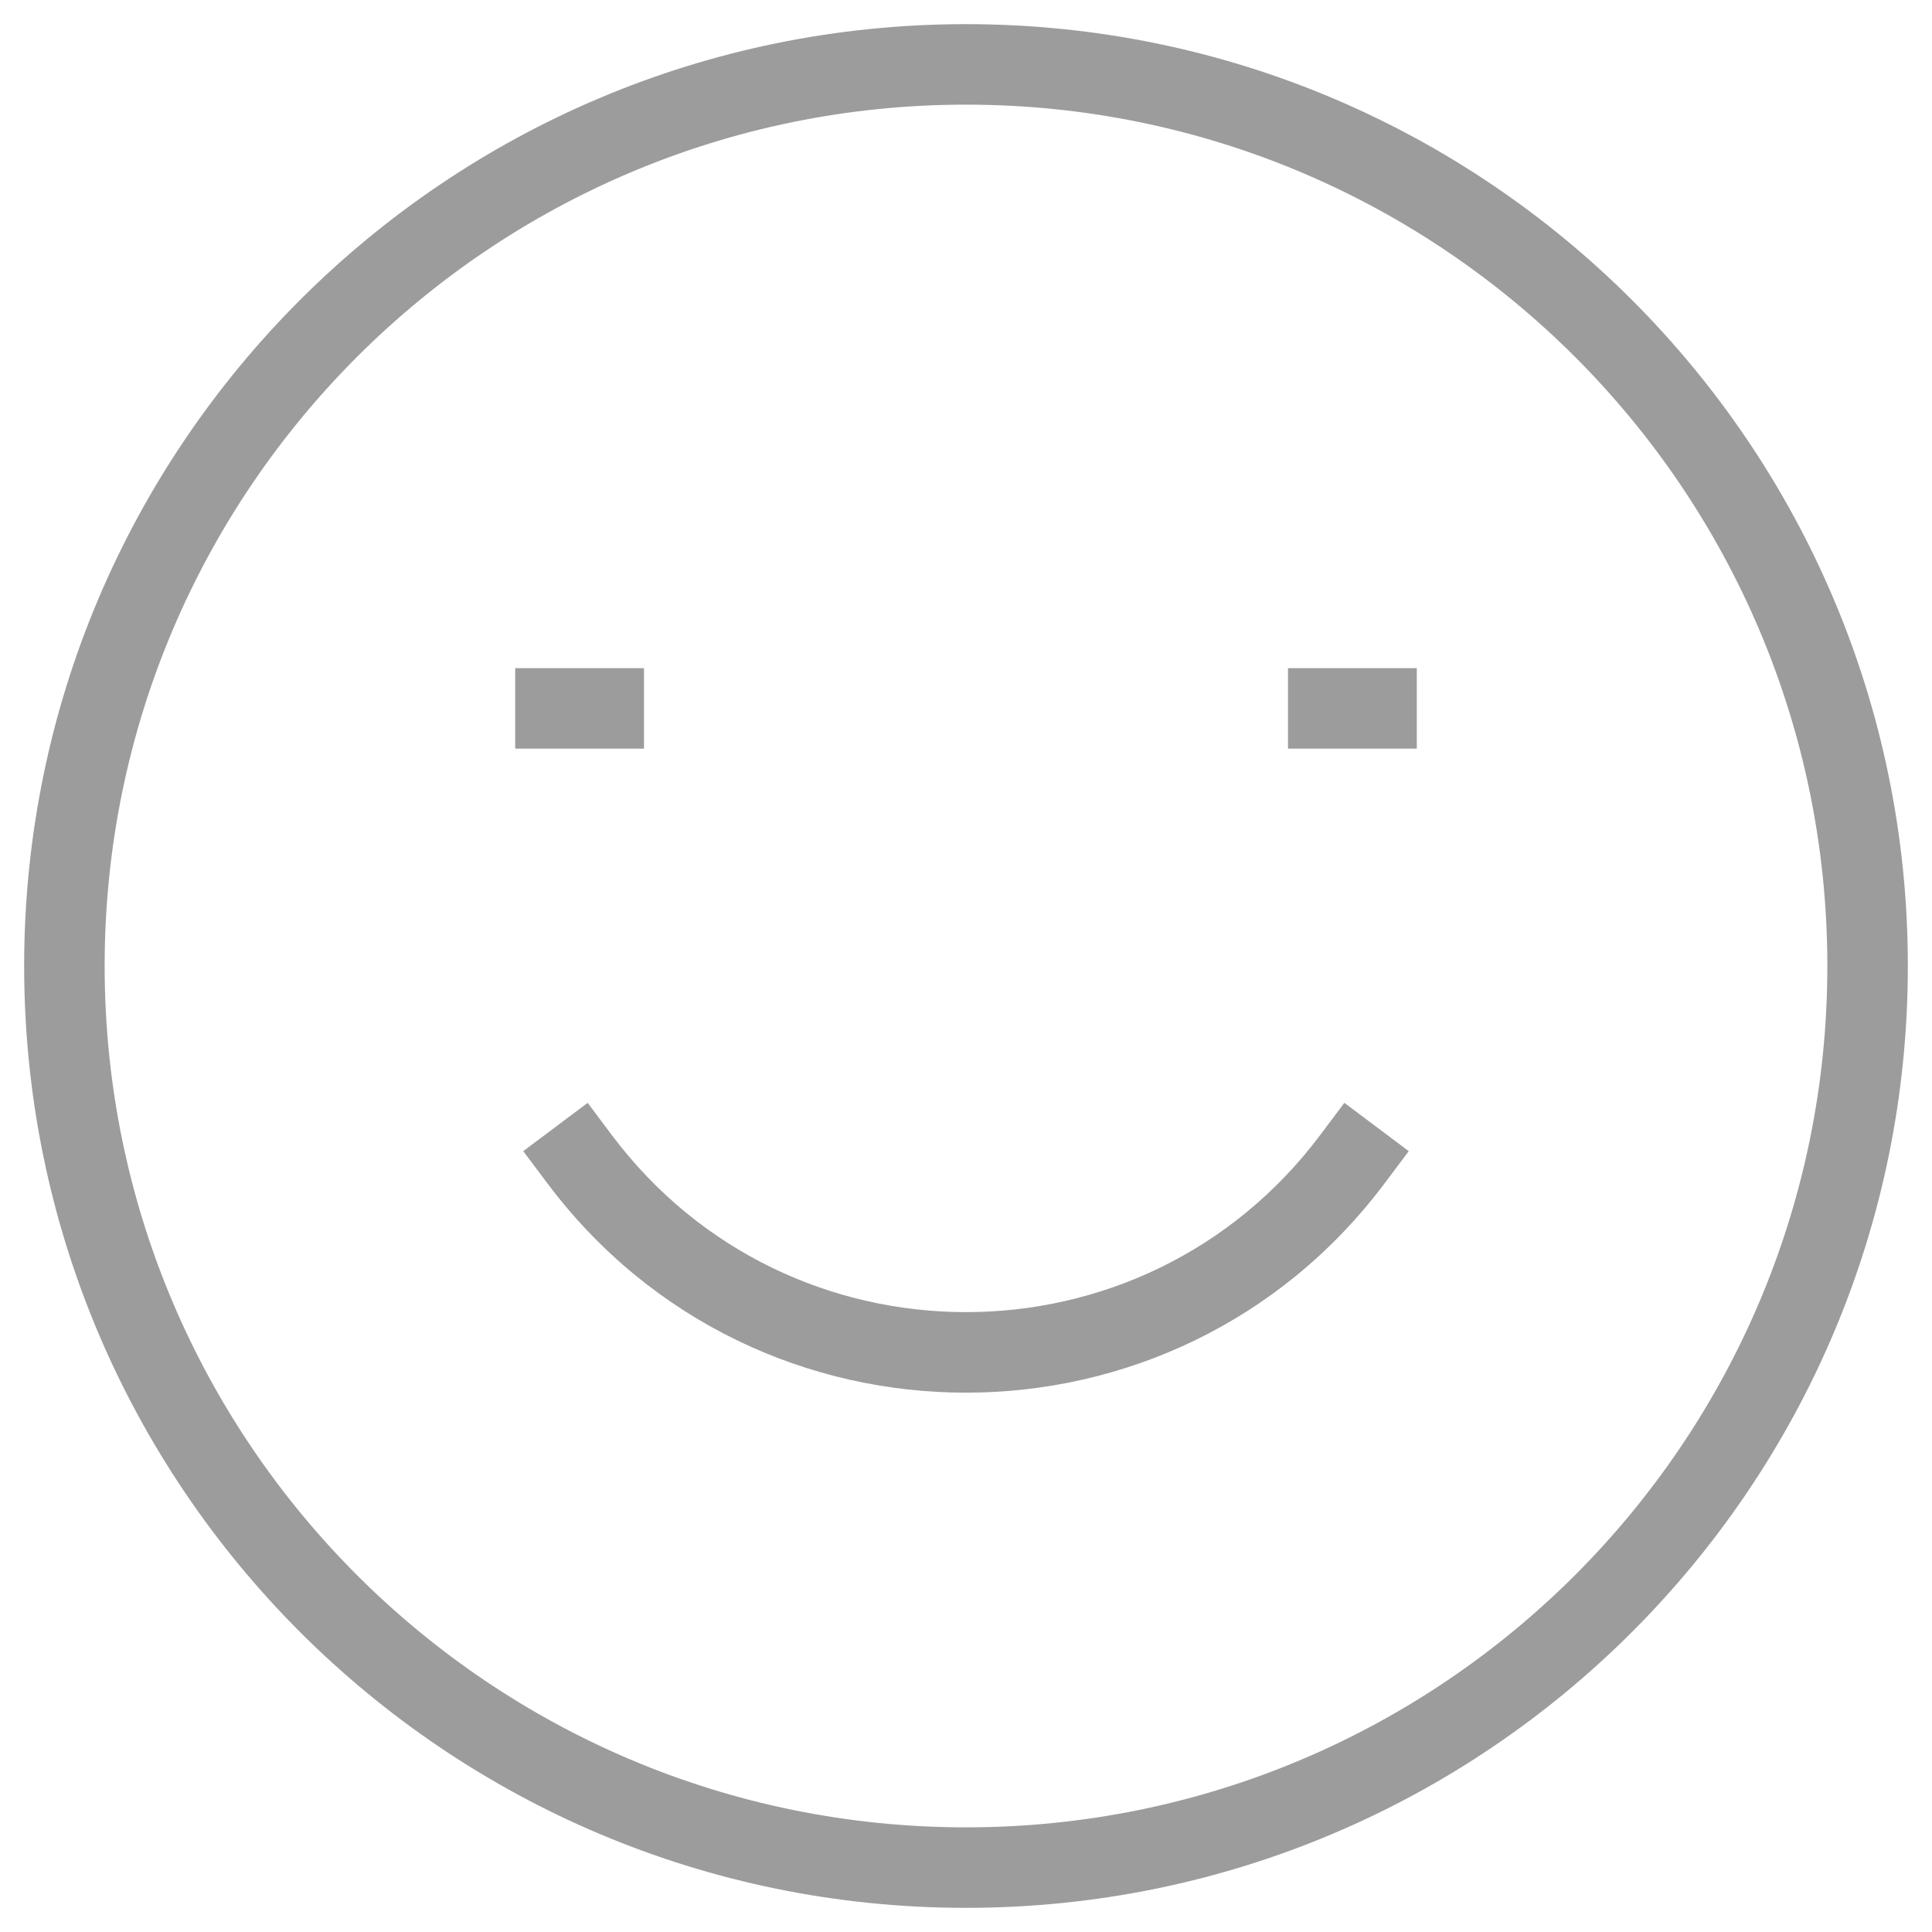 <svg fill="none" height="24" viewBox="0 0 24 24" width="24" xmlns="http://www.w3.org/2000/svg"><path d="m7.6 14.1-.3-.4-.8.6.3.4zm9.6.6.3-.4-.8-.6-.3.4zm-5.2 8c-5.909 0-10.7-4.79-10.7-10.7h-1c0 6.462 5.238 11.7 11.7 11.7zm10.7-10.7c0 5.91-4.79 10.7-10.7 10.7v1c6.462 0 11.7-5.238 11.7-11.7zm-10.7-10.7c5.91 0 10.7 4.791 10.7 10.7h1c0-6.462-5.238-11.7-11.7-11.7zm0-1c-6.462 0-11.7 5.238-11.7 11.7h1c0-5.909 4.791-10.7 10.7-10.7zm-5.6 9h1.6v-1h-1.6zm9.6 0h1.6v-1h-1.6zm.4 4.8c-2.2 2.933-6.6 2.933-8.8 0l-.8.6c2.6 3.467 7.8 3.467 10.4 0z" fill="#9c9c9c"/></svg>